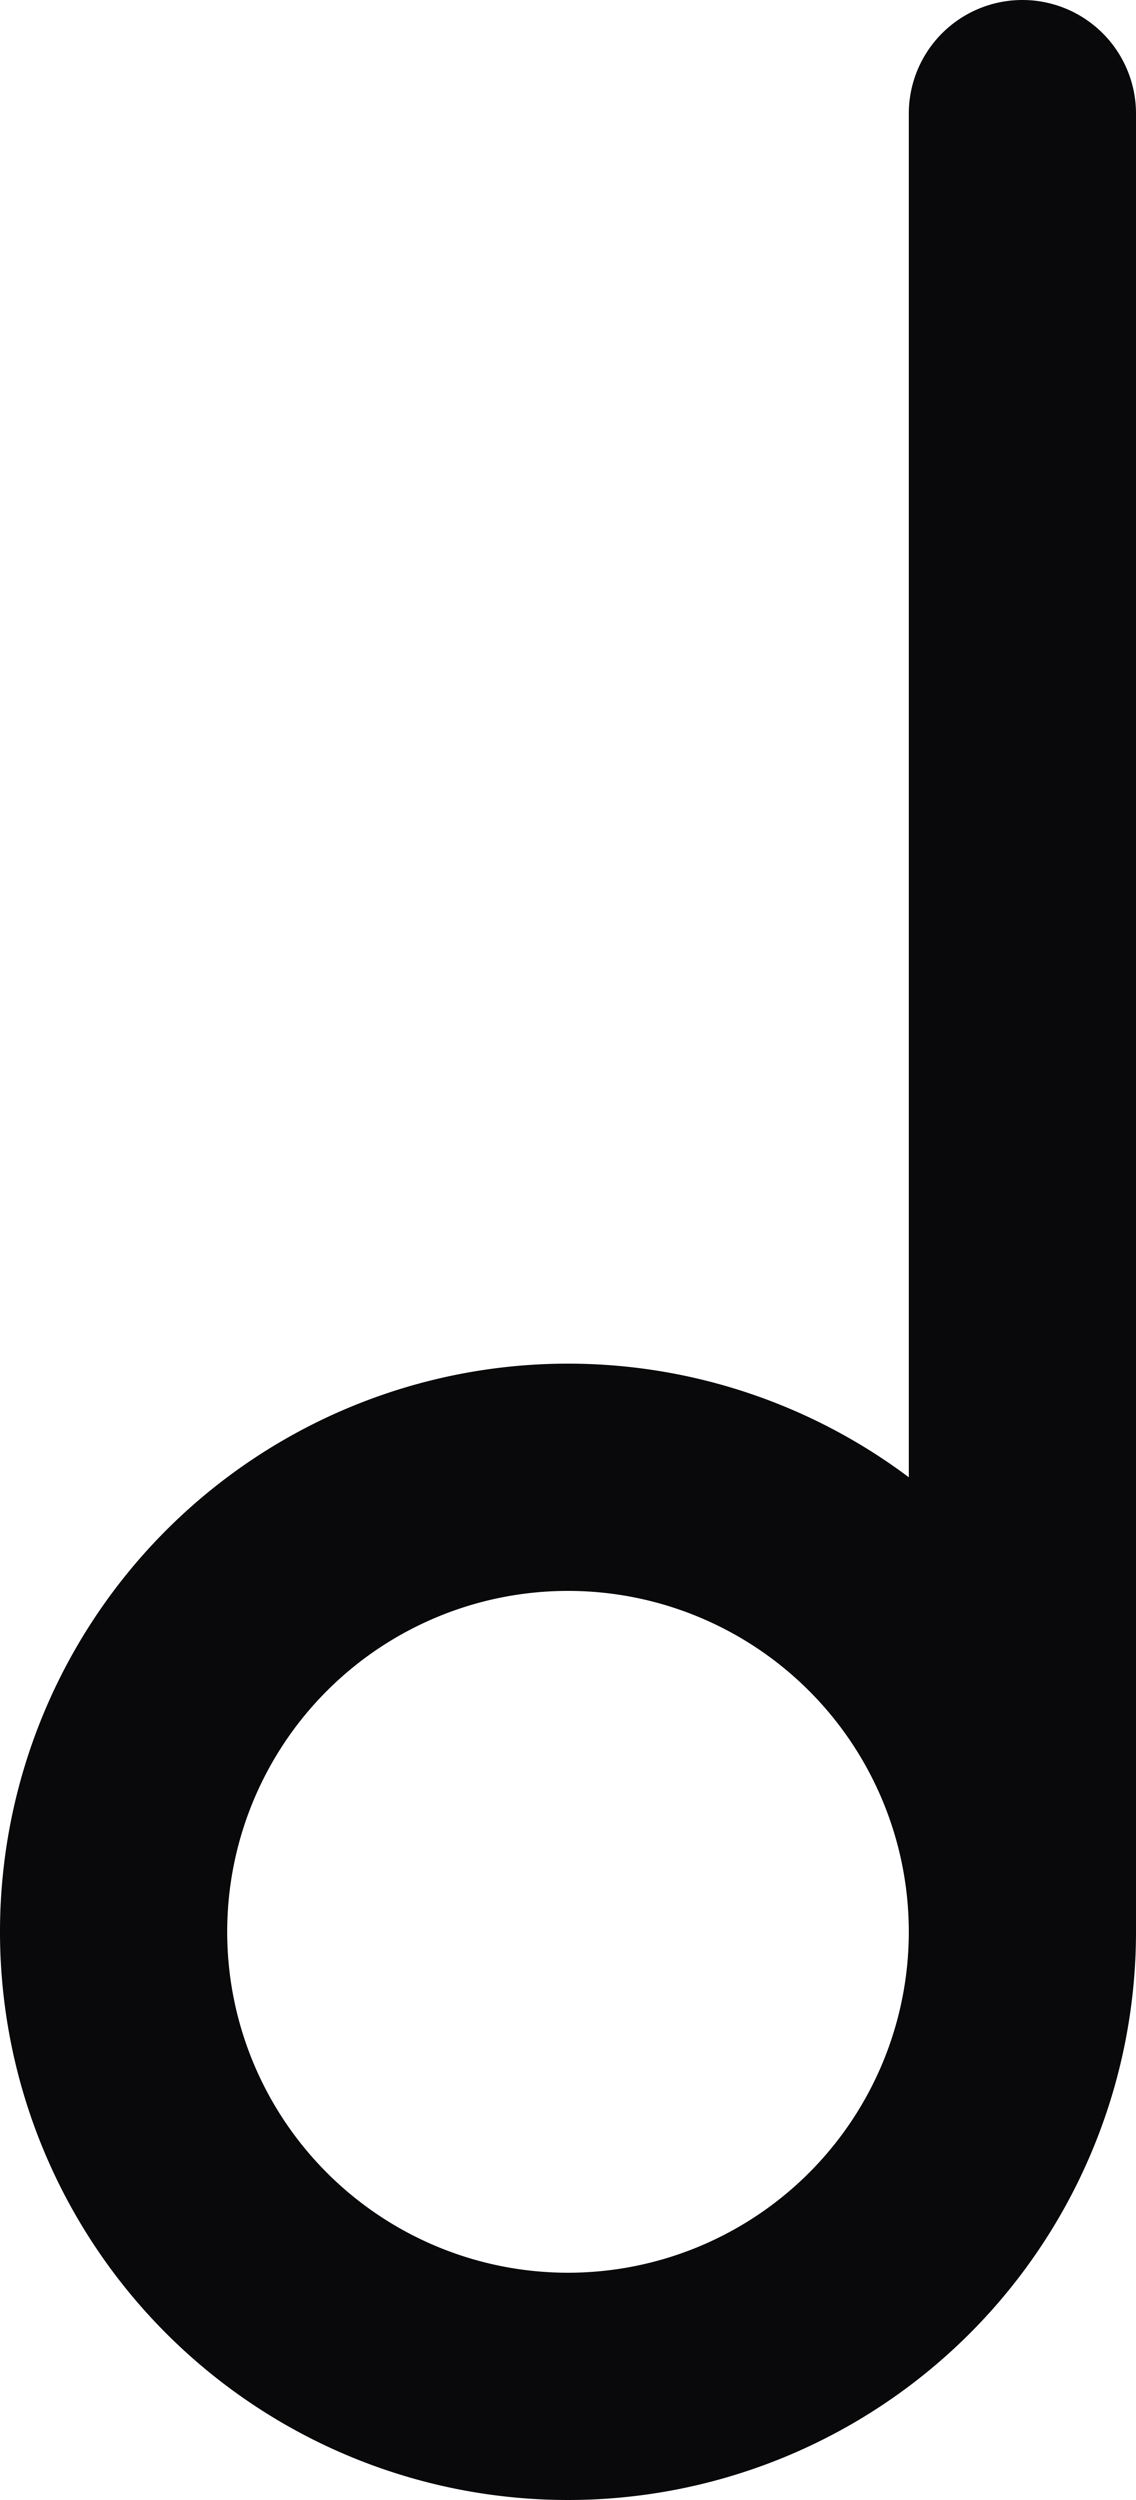 <svg id="music-3" xmlns="http://www.w3.org/2000/svg" width="10" height="22" viewBox="0 0 10 22">
  <path id="Vector" d="M10,1A1,1,0,0,0,8,1ZM8,17a3,3,0,0,1-3,3v2a5,5,0,0,0,5-5ZM5,20a3,3,0,0,1-3-3H0a5,5,0,0,0,5,5ZM2,17a3,3,0,0,1,3-3V12a5,5,0,0,0-5,5Zm3-3a3,3,0,0,1,3,3h2a5,5,0,0,0-5-5Zm5,3V1H8V17Z" fill="#09090b"/>
</svg>

